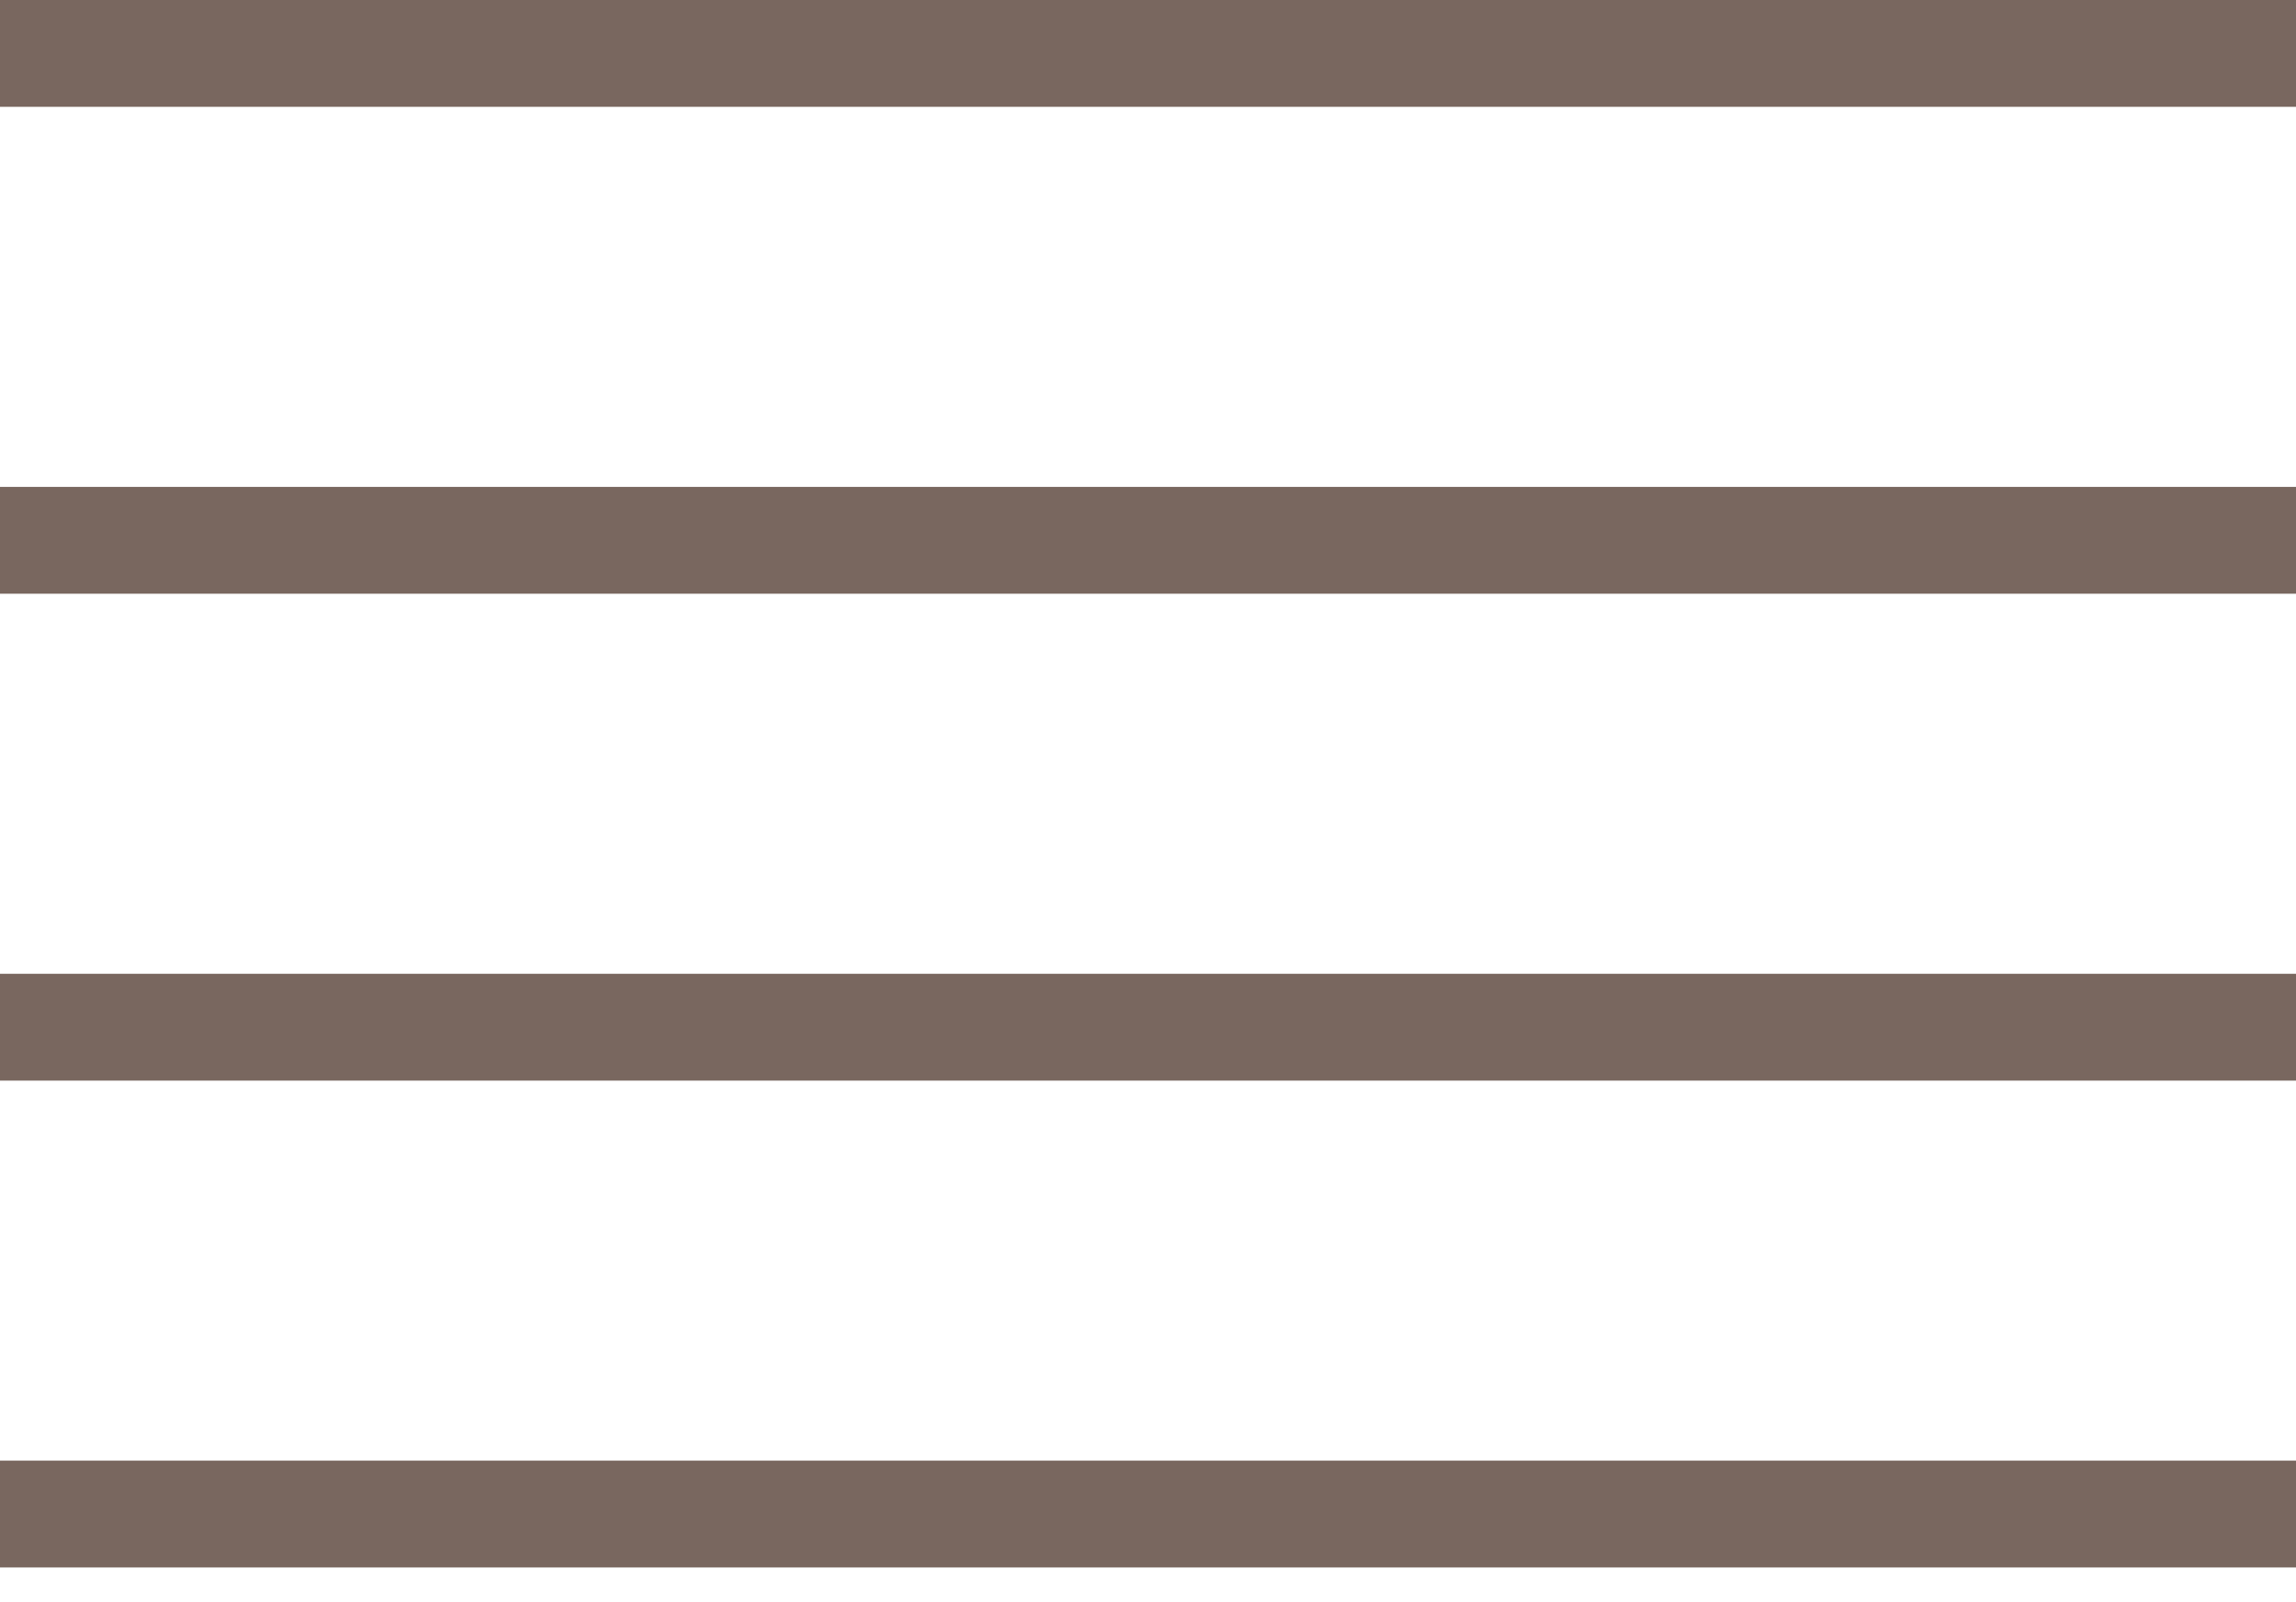 <svg width="43" height="30" viewBox="0 0 43 30" fill="none" xmlns="http://www.w3.org/2000/svg">
    <path d="M0 1H43" stroke="#79675F" stroke-width="2" />
    <path d="M0 10.117H43" stroke="#79675F" stroke-width="2" />
    <path d="M0 19.234H43" stroke="#79675F" stroke-width="2" />
    <path d="M0 28.35H43" stroke="#79675F" stroke-width="2" />
</svg>